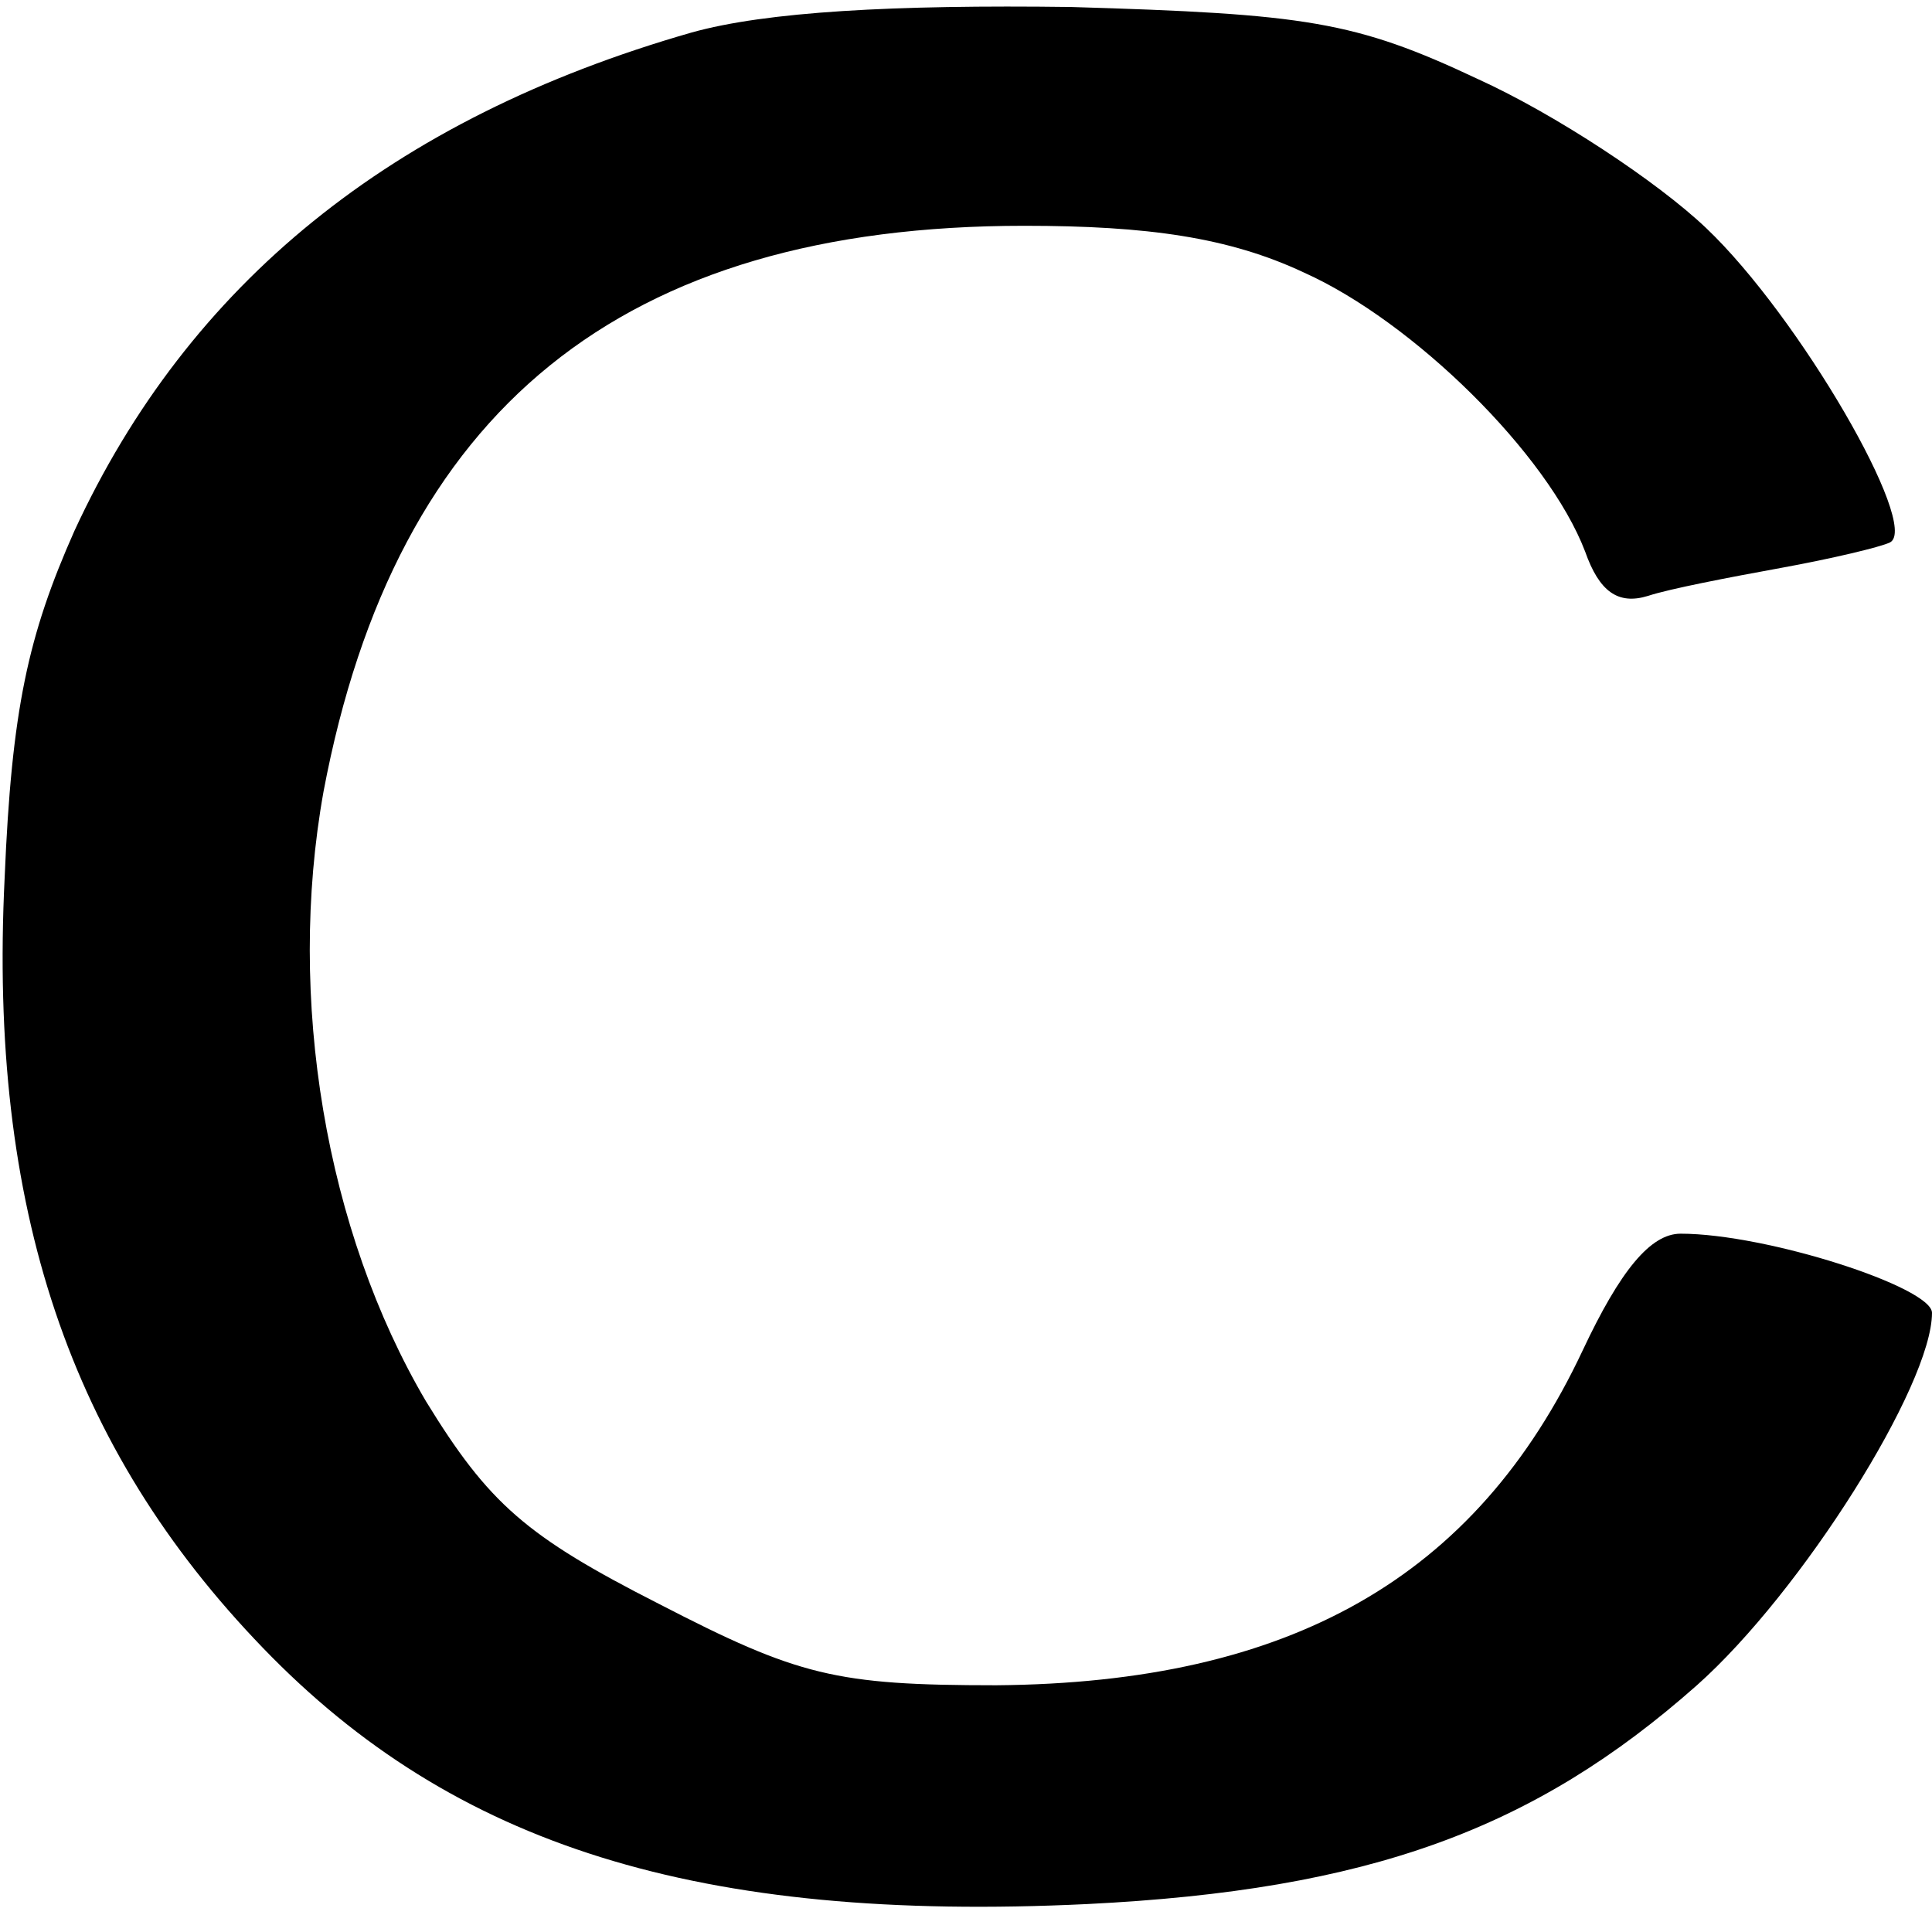 <?xml version="1.0" standalone="no"?>
<!DOCTYPE svg PUBLIC "-//W3C//DTD SVG 20010904//EN"
 "http://www.w3.org/TR/2001/REC-SVG-20010904/DTD/svg10.dtd">
<svg version="1.0" xmlns="http://www.w3.org/2000/svg"
 width="83pt" height="83pt" viewBox="0 0 83 83"
 preserveAspectRatio="xMidYMid meet">
<g transform="translate(0,83) scale(0.1,-0.1)"
fill="#000000" stroke="none">
<path d="M297 816 c-129 -37 -216 -108 -265 -214 -20 -45 -27 -77 -30 -149 -7
-142 28 -245 111 -331 82 -85 187 -118 354 -110 121 6 192 32 262 94 45 40
101 129 101 160 0 11 -71 34 -108 34 -13 0 -26 -16 -42 -50 -46 -98 -126 -143
-252 -144 -69 0 -85 4 -145 35 -57 29 -73 43 -100 87 -43 73 -60 173 -44 262
31 164 128 243 301 243 53 0 88 -5 120 -20 47 -21 105 -78 121 -120 6 -17 14
-23 27 -19 9 3 35 8 57 12 22 4 43 9 47 11 13 7 -39 97 -79 135 -21 20 -65 49
-98 64 -53 25 -74 28 -175 31 -76 1 -131 -2 -163 -11z"/>
</g>
</svg>

